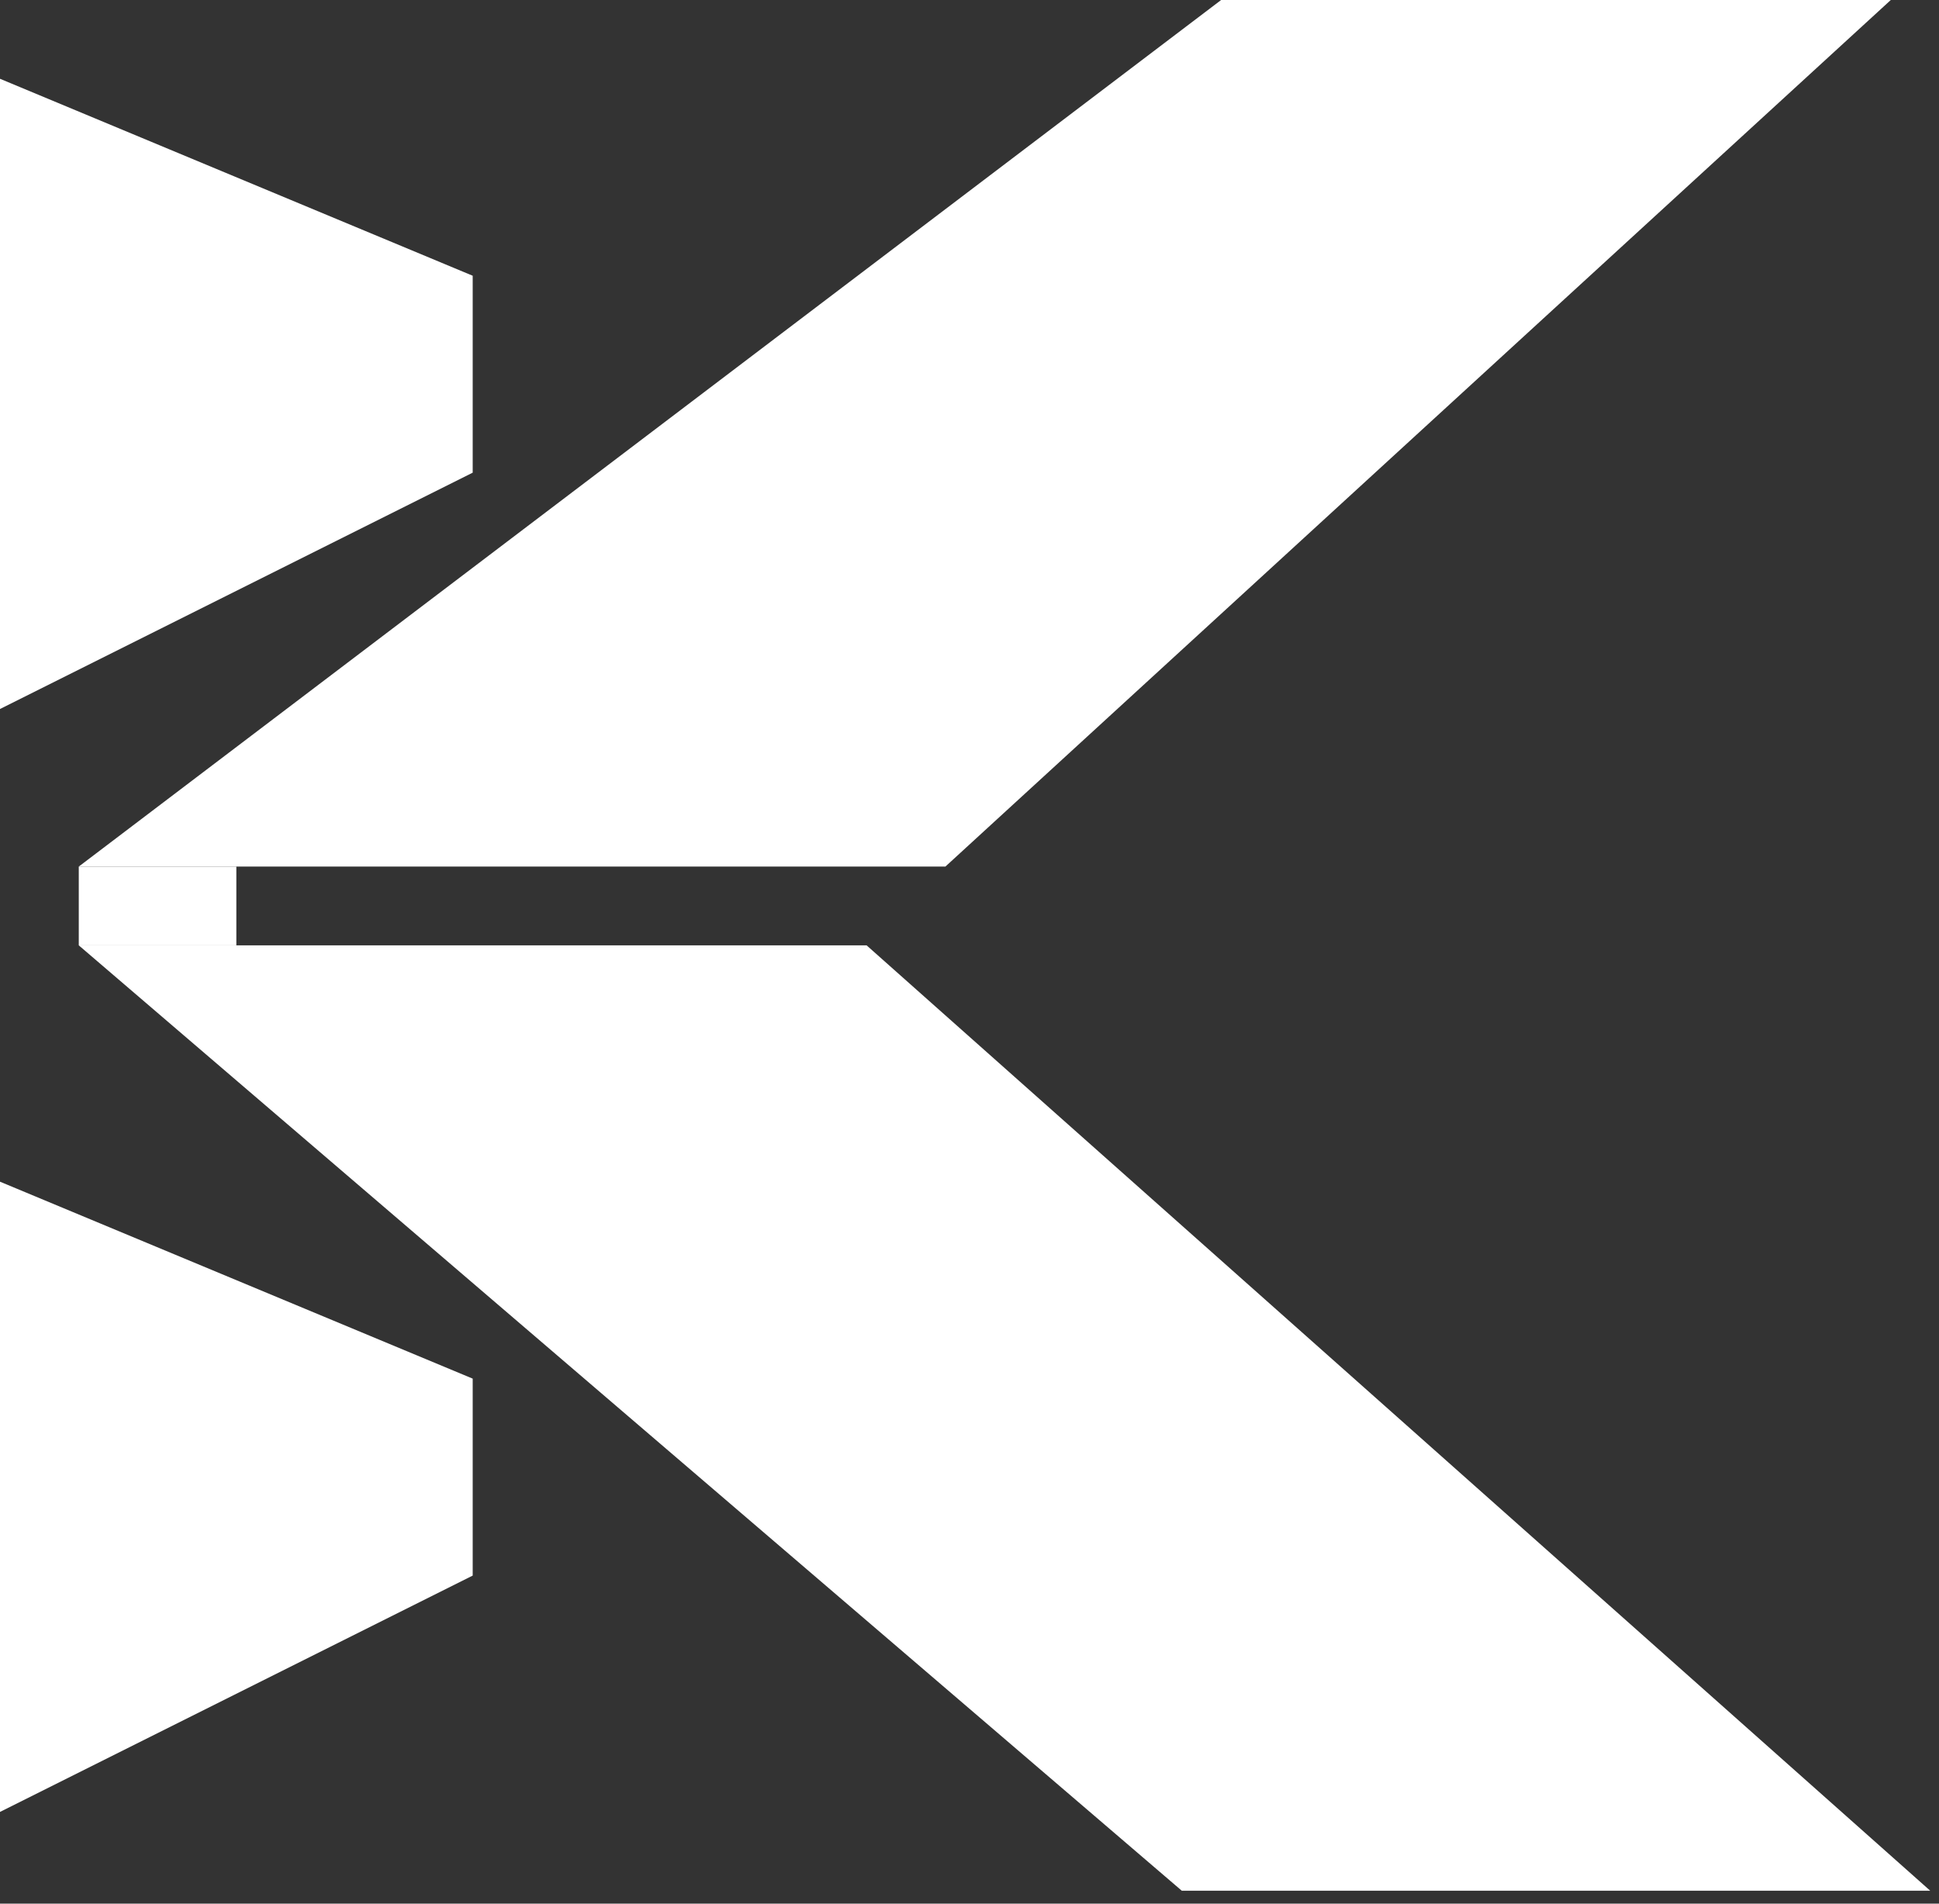 <svg width="110" height="108" viewBox="0 0 110 108" fill="none" xmlns="http://www.w3.org/2000/svg">
<rect x="0" y="0" width="110" height="108" fill="#333333" stroke="none"/>
<path d="M109.5 107.265H67.041L4.469 53.633H49.163L109.5 107.265Z" fill="white"/>
<path d="M53.633 49.163L107.265 0H69.275L4.469 49.163H53.633Z" fill="white"/>
<path d="M0 102.796V67.041L26.816 78.214V89.388L0 102.796Z" fill="white"/>
<path d="M0 40.224V4.469L26.816 15.643V26.816L0 40.224Z" fill="white"/>
<path d="M4.469 53.633V49.163H13.408V53.633H4.469Z" fill="white"/>
</svg>
